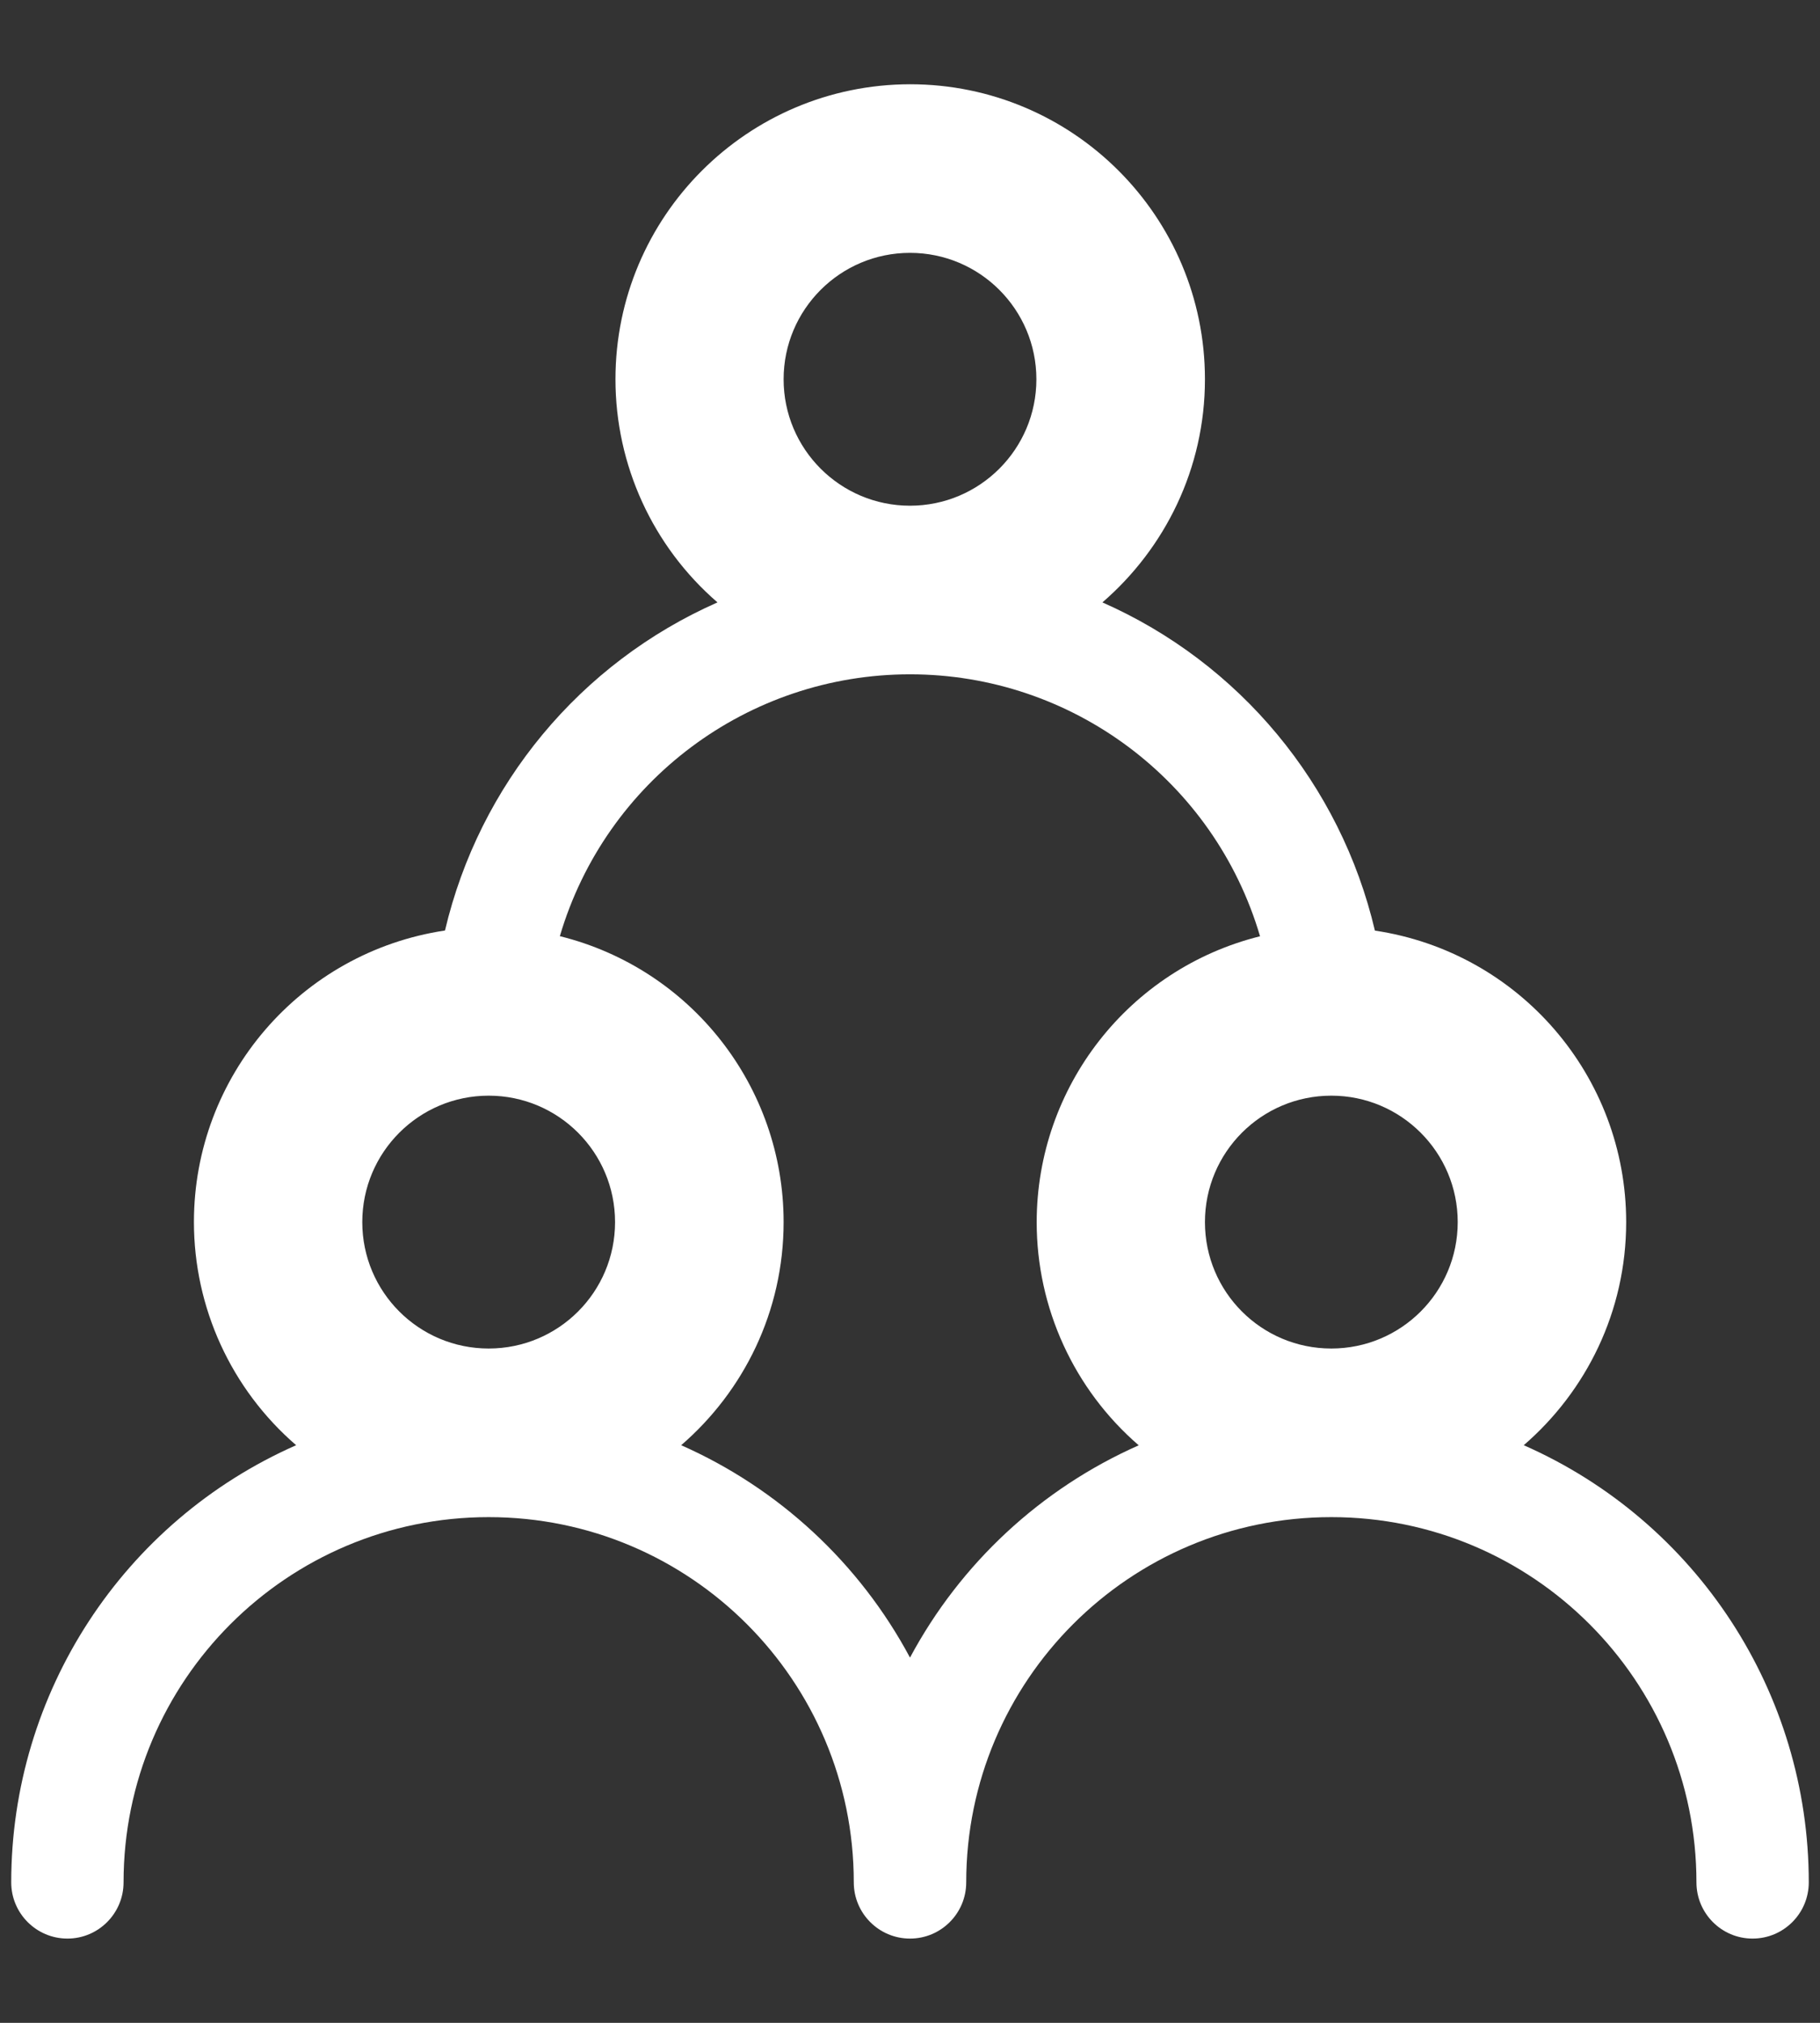 ﻿<?xml version="1.0" encoding="utf-8"?>
<svg version="1.1" xmlns:xlink="http://www.w3.org/1999/xlink" width="18px" height="20px" xmlns="http://www.w3.org/2000/svg">
  <rect width="100%" height="100%" fill="#333333" stroke="none"/>
  <defs>
    <pattern id="BGPattern" patternUnits="userSpaceOnUse" alignment="0 0" imageRepeat="None" />
    <mask fill="white" id="Clip217">
      <path d="M 6.087 3.75  C 6.087 2.141  7.391 0.836  9 0.833  C 10.611 0.833  11.917 2.139  11.917 3.75  C 11.917 4.632  11.522 5.421  10.903 5.956  C 12.261 6.555  13.258 7.756  13.598 9.201  C 15.026 9.414  16.083 10.64  16.083 12.083  C 16.083 12.966  15.689 13.754  15.07 14.289  C 16.783 15.043  17.889 16.739  17.889 18.611  C 17.889 18.918  17.64 19.167  17.333 19.167  C 17.027 19.167  16.778 18.918  16.778 18.611  C 16.778 16.617  15.161 15  13.167 15  C 11.172 15  9.556 16.617  9.556 18.611  C 9.556 18.918  9.307 19.167  9 19.167  C 8.693 19.167  8.444 18.918  8.444 18.611  C 8.444 16.617  6.828 15  4.833 15  C 2.839 15  1.222 16.617  1.222 18.611  C 1.222 18.918  0.973 19.167  0.667 19.167  C 0.36 19.167  0.111 18.918  0.111 18.611  C 0.111 16.739  1.216 15.044  2.929 14.289  C 2.287 13.735  1.918 12.93  1.918 12.082  C 1.918 10.639  2.974 9.414  4.401 9.2  C 4.741 7.756  5.738 6.555  7.096 5.956  C 6.455 5.402  6.087 4.597  6.087 3.75  Z M 12.462 9.257  C 12.01 7.721  10.601 6.667  9 6.667  C 7.399 6.667  5.99 7.72  5.537 9.256  C 6.836 9.578  7.75 10.744  7.75 12.083  C 7.75 12.966  7.356 13.754  6.737 14.289  C 7.704 14.717  8.501 15.456  9 16.389  C 9.499 15.457  10.295 14.718  11.262 14.29  C 10.621 13.736  10.253 12.931  10.253 12.085  C 10.253 10.747  11.164 9.58  12.462 9.257  Z M 4.833 10.833  C 4.143 10.833  3.583 11.393  3.583 12.083  C 3.583 12.774  4.143 13.333  4.833 13.333  C 5.524 13.333  6.083 12.774  6.083 12.083  C 6.083 11.393  5.524 10.833  4.833 10.833  Z M 13.167 10.833  C 12.476 10.833  11.917 11.393  11.917 12.083  C 11.917 12.774  12.476 13.333  13.167 13.333  C 13.857 13.333  14.417 12.774  14.417 12.083  C 14.417 11.393  13.857 10.833  13.167 10.833  Z M 9 2.5  C 8.31 2.5  7.75 3.06  7.75 3.75  C 7.75 4.44  8.31 5  9 5  C 9.69 5  10.25 4.44  10.25 3.75  C 10.25 3.06  9.69 2.5  9 2.5  Z " fill-rule="evenodd" />
    </mask>
  </defs>
  <g transform="matrix(1 0 0 1 -604 -478 )">
    <path d="M 6.087 3.75  C 6.087 2.141  7.391 0.836  9 0.833  C 10.611 0.833  11.917 2.139  11.917 3.75  C 11.917 4.632  11.522 5.421  10.903 5.956  C 12.261 6.555  13.258 7.756  13.598 9.201  C 15.026 9.414  16.083 10.64  16.083 12.083  C 16.083 12.966  15.689 13.754  15.07 14.289  C 16.783 15.043  17.889 16.739  17.889 18.611  C 17.889 18.918  17.64 19.167  17.333 19.167  C 17.027 19.167  16.778 18.918  16.778 18.611  C 16.778 16.617  15.161 15  13.167 15  C 11.172 15  9.556 16.617  9.556 18.611  C 9.556 18.918  9.307 19.167  9 19.167  C 8.693 19.167  8.444 18.918  8.444 18.611  C 8.444 16.617  6.828 15  4.833 15  C 2.839 15  1.222 16.617  1.222 18.611  C 1.222 18.918  0.973 19.167  0.667 19.167  C 0.36 19.167  0.111 18.918  0.111 18.611  C 0.111 16.739  1.216 15.044  2.929 14.289  C 2.287 13.735  1.918 12.93  1.918 12.082  C 1.918 10.639  2.974 9.414  4.401 9.2  C 4.741 7.756  5.738 6.555  7.096 5.956  C 6.455 5.402  6.087 4.597  6.087 3.75  Z M 12.462 9.257  C 12.01 7.721  10.601 6.667  9 6.667  C 7.399 6.667  5.99 7.72  5.537 9.256  C 6.836 9.578  7.75 10.744  7.75 12.083  C 7.75 12.966  7.356 13.754  6.737 14.289  C 7.704 14.717  8.501 15.456  9 16.389  C 9.499 15.457  10.295 14.718  11.262 14.29  C 10.621 13.736  10.253 12.931  10.253 12.085  C 10.253 10.747  11.164 9.58  12.462 9.257  Z M 4.833 10.833  C 4.143 10.833  3.583 11.393  3.583 12.083  C 3.583 12.774  4.143 13.333  4.833 13.333  C 5.524 13.333  6.083 12.774  6.083 12.083  C 6.083 11.393  5.524 10.833  4.833 10.833  Z M 13.167 10.833  C 12.476 10.833  11.917 11.393  11.917 12.083  C 11.917 12.774  12.476 13.333  13.167 13.333  C 13.857 13.333  14.417 12.774  14.417 12.083  C 14.417 11.393  13.857 10.833  13.167 10.833  Z M 9 2.5  C 8.31 2.5  7.75 3.06  7.75 3.75  C 7.75 4.44  8.31 5  9 5  C 9.69 5  10.25 4.44  10.25 3.75  C 10.25 3.06  9.69 2.5  9 2.5  Z " fill-rule="nonzero" fill="rgba(255, 255, 255, 1)" stroke="none" transform="matrix(1 0 0 1 604 478 )" class="fill" />
    <path d="M 6.087 3.75  C 6.087 2.141  7.391 0.836  9 0.833  C 10.611 0.833  11.917 2.139  11.917 3.75  C 11.917 4.632  11.522 5.421  10.903 5.956  C 12.261 6.555  13.258 7.756  13.598 9.201  C 15.026 9.414  16.083 10.64  16.083 12.083  C 16.083 12.966  15.689 13.754  15.07 14.289  C 16.783 15.043  17.889 16.739  17.889 18.611  C 17.889 18.918  17.64 19.167  17.333 19.167  C 17.027 19.167  16.778 18.918  16.778 18.611  C 16.778 16.617  15.161 15  13.167 15  C 11.172 15  9.556 16.617  9.556 18.611  C 9.556 18.918  9.307 19.167  9 19.167  C 8.693 19.167  8.444 18.918  8.444 18.611  C 8.444 16.617  6.828 15  4.833 15  C 2.839 15  1.222 16.617  1.222 18.611  C 1.222 18.918  0.973 19.167  0.667 19.167  C 0.36 19.167  0.111 18.918  0.111 18.611  C 0.111 16.739  1.216 15.044  2.929 14.289  C 2.287 13.735  1.918 12.93  1.918 12.082  C 1.918 10.639  2.974 9.414  4.401 9.2  C 4.741 7.756  5.738 6.555  7.096 5.956  C 6.455 5.402  6.087 4.597  6.087 3.75  Z " stroke-width="0" stroke-dasharray="0" stroke="rgba(255, 255, 255, 0)" fill="none" transform="matrix(1 0 0 1 604 478 )" class="stroke" mask="url(#Clip217)" />
    <path d="M 12.462 9.257  C 12.01 7.721  10.601 6.667  9 6.667  C 7.399 6.667  5.99 7.72  5.537 9.256  C 6.836 9.578  7.75 10.744  7.75 12.083  C 7.75 12.966  7.356 13.754  6.737 14.289  C 7.704 14.717  8.501 15.456  9 16.389  C 9.499 15.457  10.295 14.718  11.262 14.29  C 10.621 13.736  10.253 12.931  10.253 12.085  C 10.253 10.747  11.164 9.58  12.462 9.257  Z " stroke-width="0" stroke-dasharray="0" stroke="rgba(255, 255, 255, 0)" fill="none" transform="matrix(1 0 0 1 604 478 )" class="stroke" mask="url(#Clip217)" />
    <path d="M 4.833 10.833  C 4.143 10.833  3.583 11.393  3.583 12.083  C 3.583 12.774  4.143 13.333  4.833 13.333  C 5.524 13.333  6.083 12.774  6.083 12.083  C 6.083 11.393  5.524 10.833  4.833 10.833  Z " stroke-width="0" stroke-dasharray="0" stroke="rgba(255, 255, 255, 0)" fill="none" transform="matrix(1 0 0 1 604 478 )" class="stroke" mask="url(#Clip217)" />
    <path d="M 13.167 10.833  C 12.476 10.833  11.917 11.393  11.917 12.083  C 11.917 12.774  12.476 13.333  13.167 13.333  C 13.857 13.333  14.417 12.774  14.417 12.083  C 14.417 11.393  13.857 10.833  13.167 10.833  Z " stroke-width="0" stroke-dasharray="0" stroke="rgba(255, 255, 255, 0)" fill="none" transform="matrix(1 0 0 1 604 478 )" class="stroke" mask="url(#Clip217)" />
    <path d="M 9 2.5  C 8.31 2.5  7.75 3.06  7.75 3.75  C 7.75 4.44  8.31 5  9 5  C 9.69 5  10.25 4.44  10.25 3.75  C 10.25 3.06  9.69 2.5  9 2.5  Z " stroke-width="0" stroke-dasharray="0" stroke="rgba(255, 255, 255, 0)" fill="none" transform="matrix(1 0 0 1 604 478 )" class="stroke" mask="url(#Clip217)" />
  </g>
</svg>